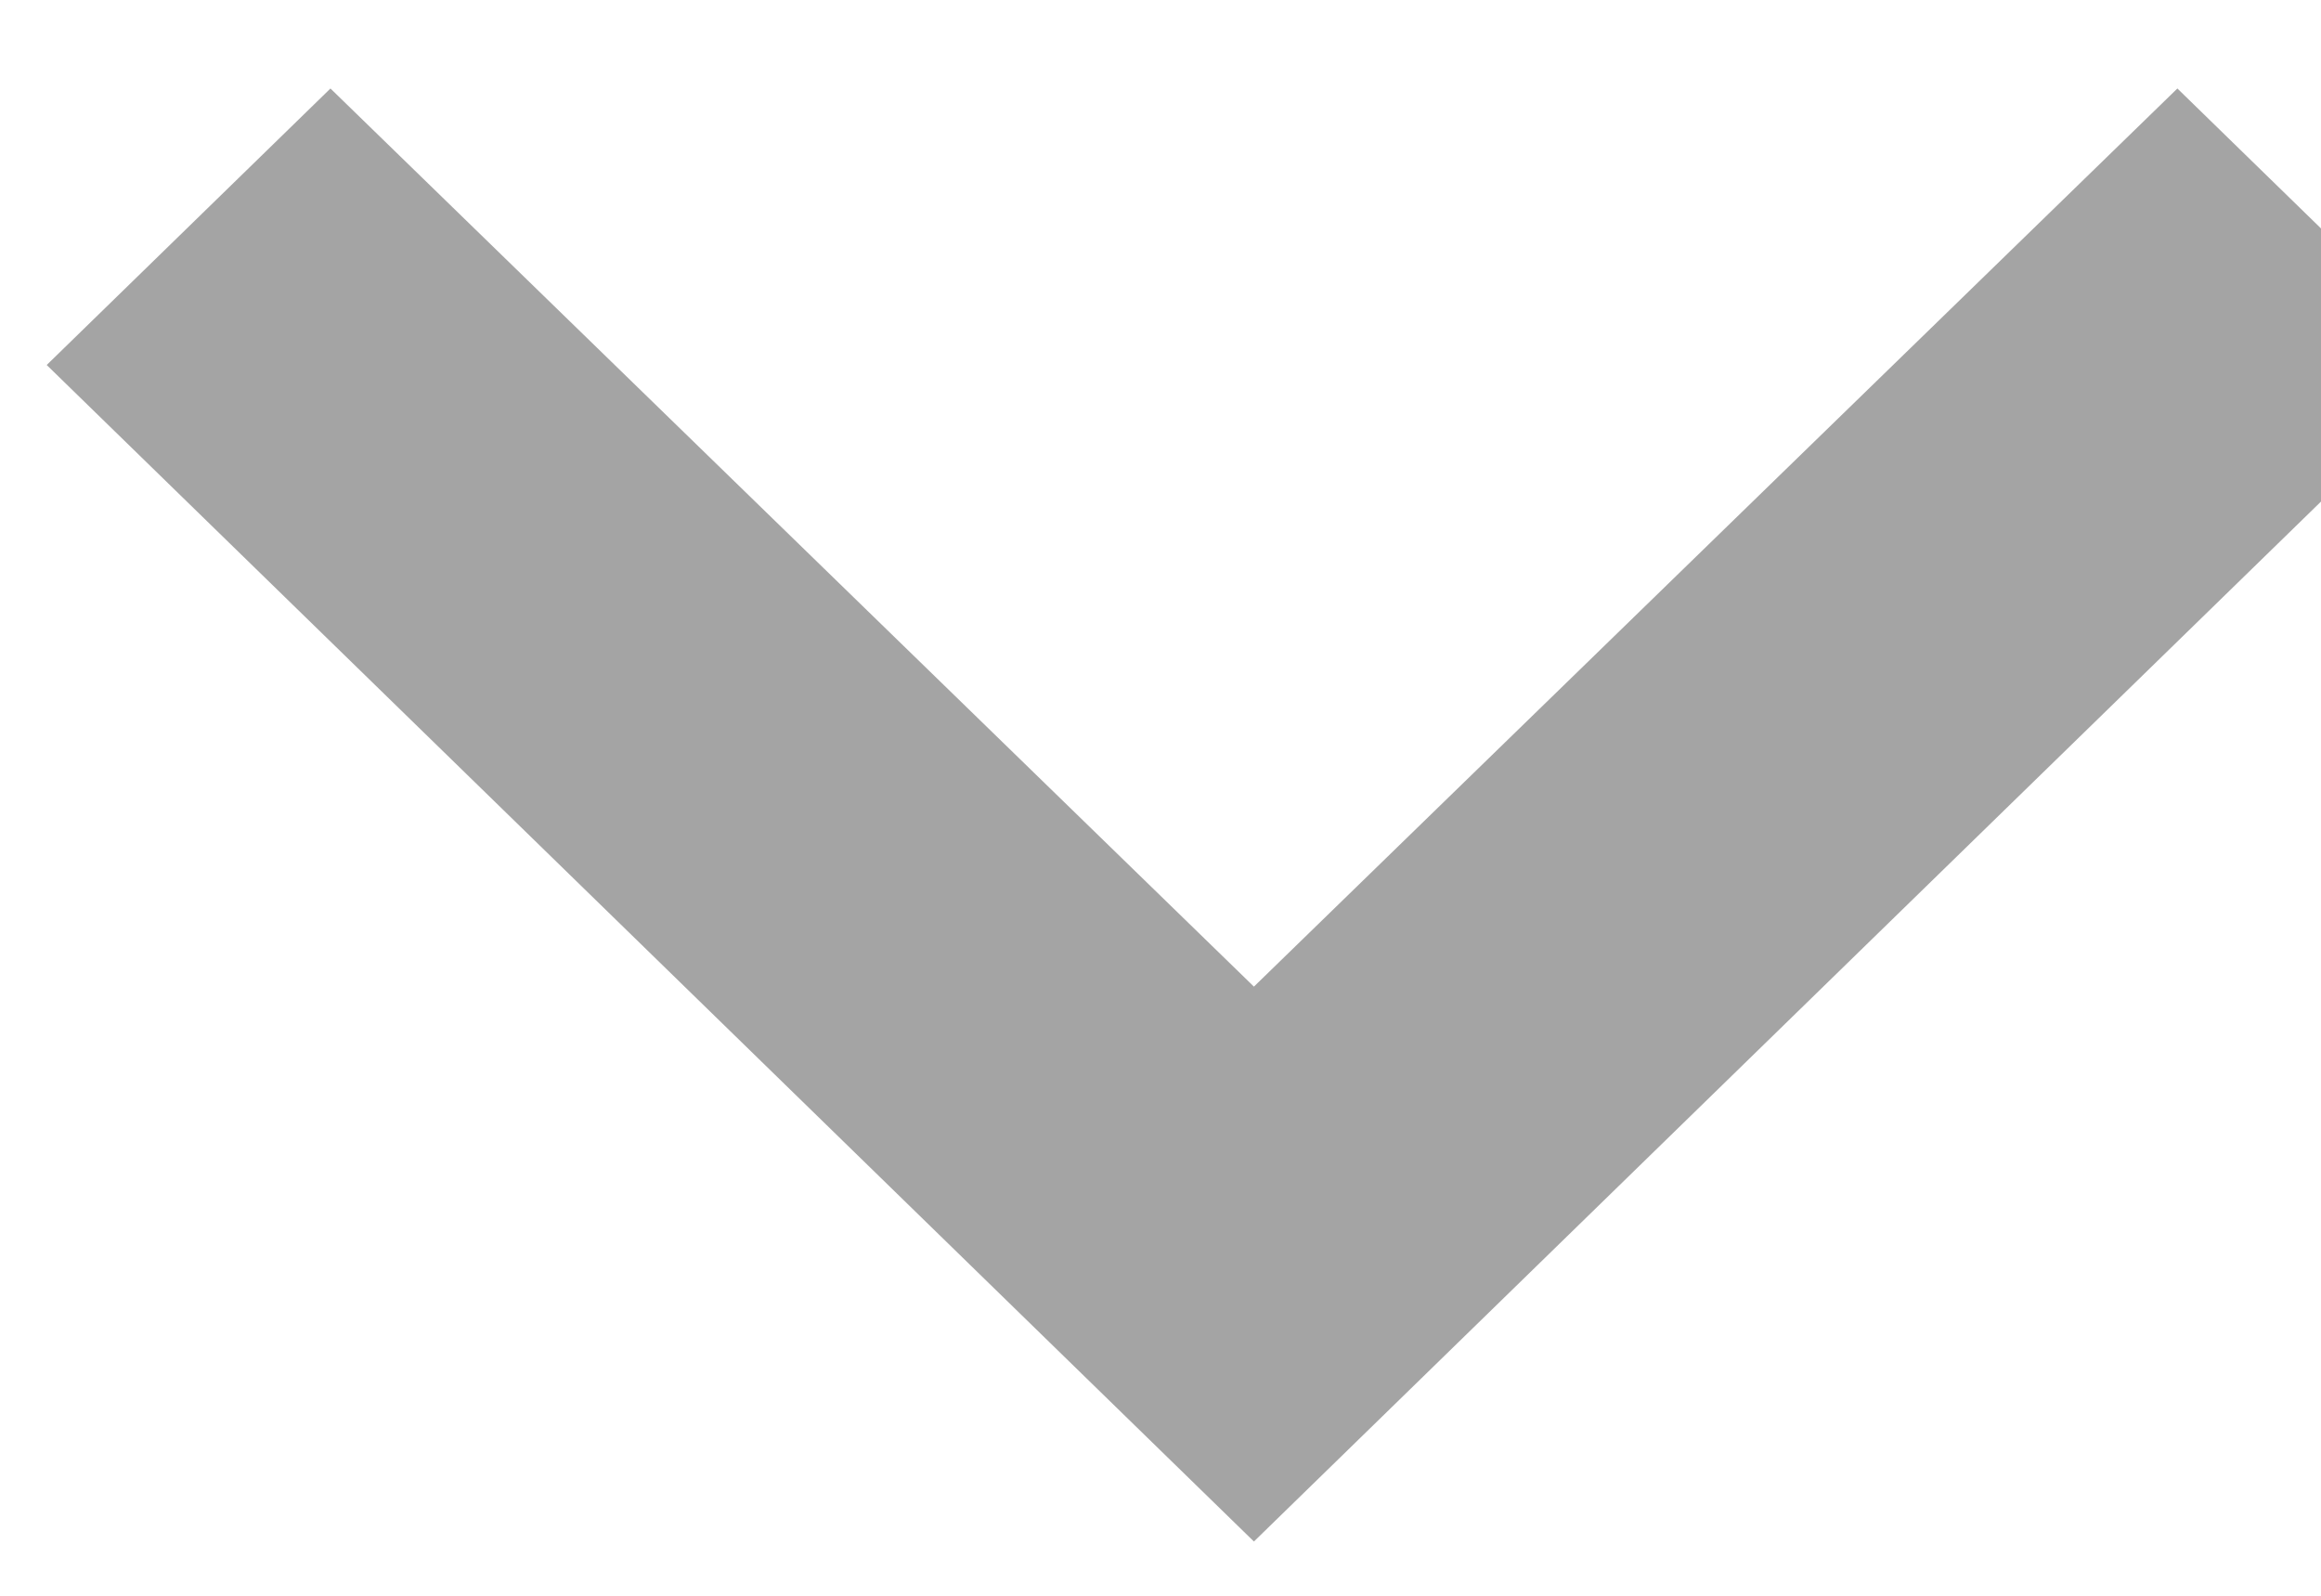<svg width="16" height="11" viewBox="0 0 16 11" fill="none" xmlns="http://www.w3.org/2000/svg">
<path d="M15.01 0.61L8.644 6.801L2.278 0.61L0.322 2.516L8.644 10.626L16.966 2.516L15.01 0.61Z" fill="#1C1C1C" fill-opacity="0.4"/>
</svg>
